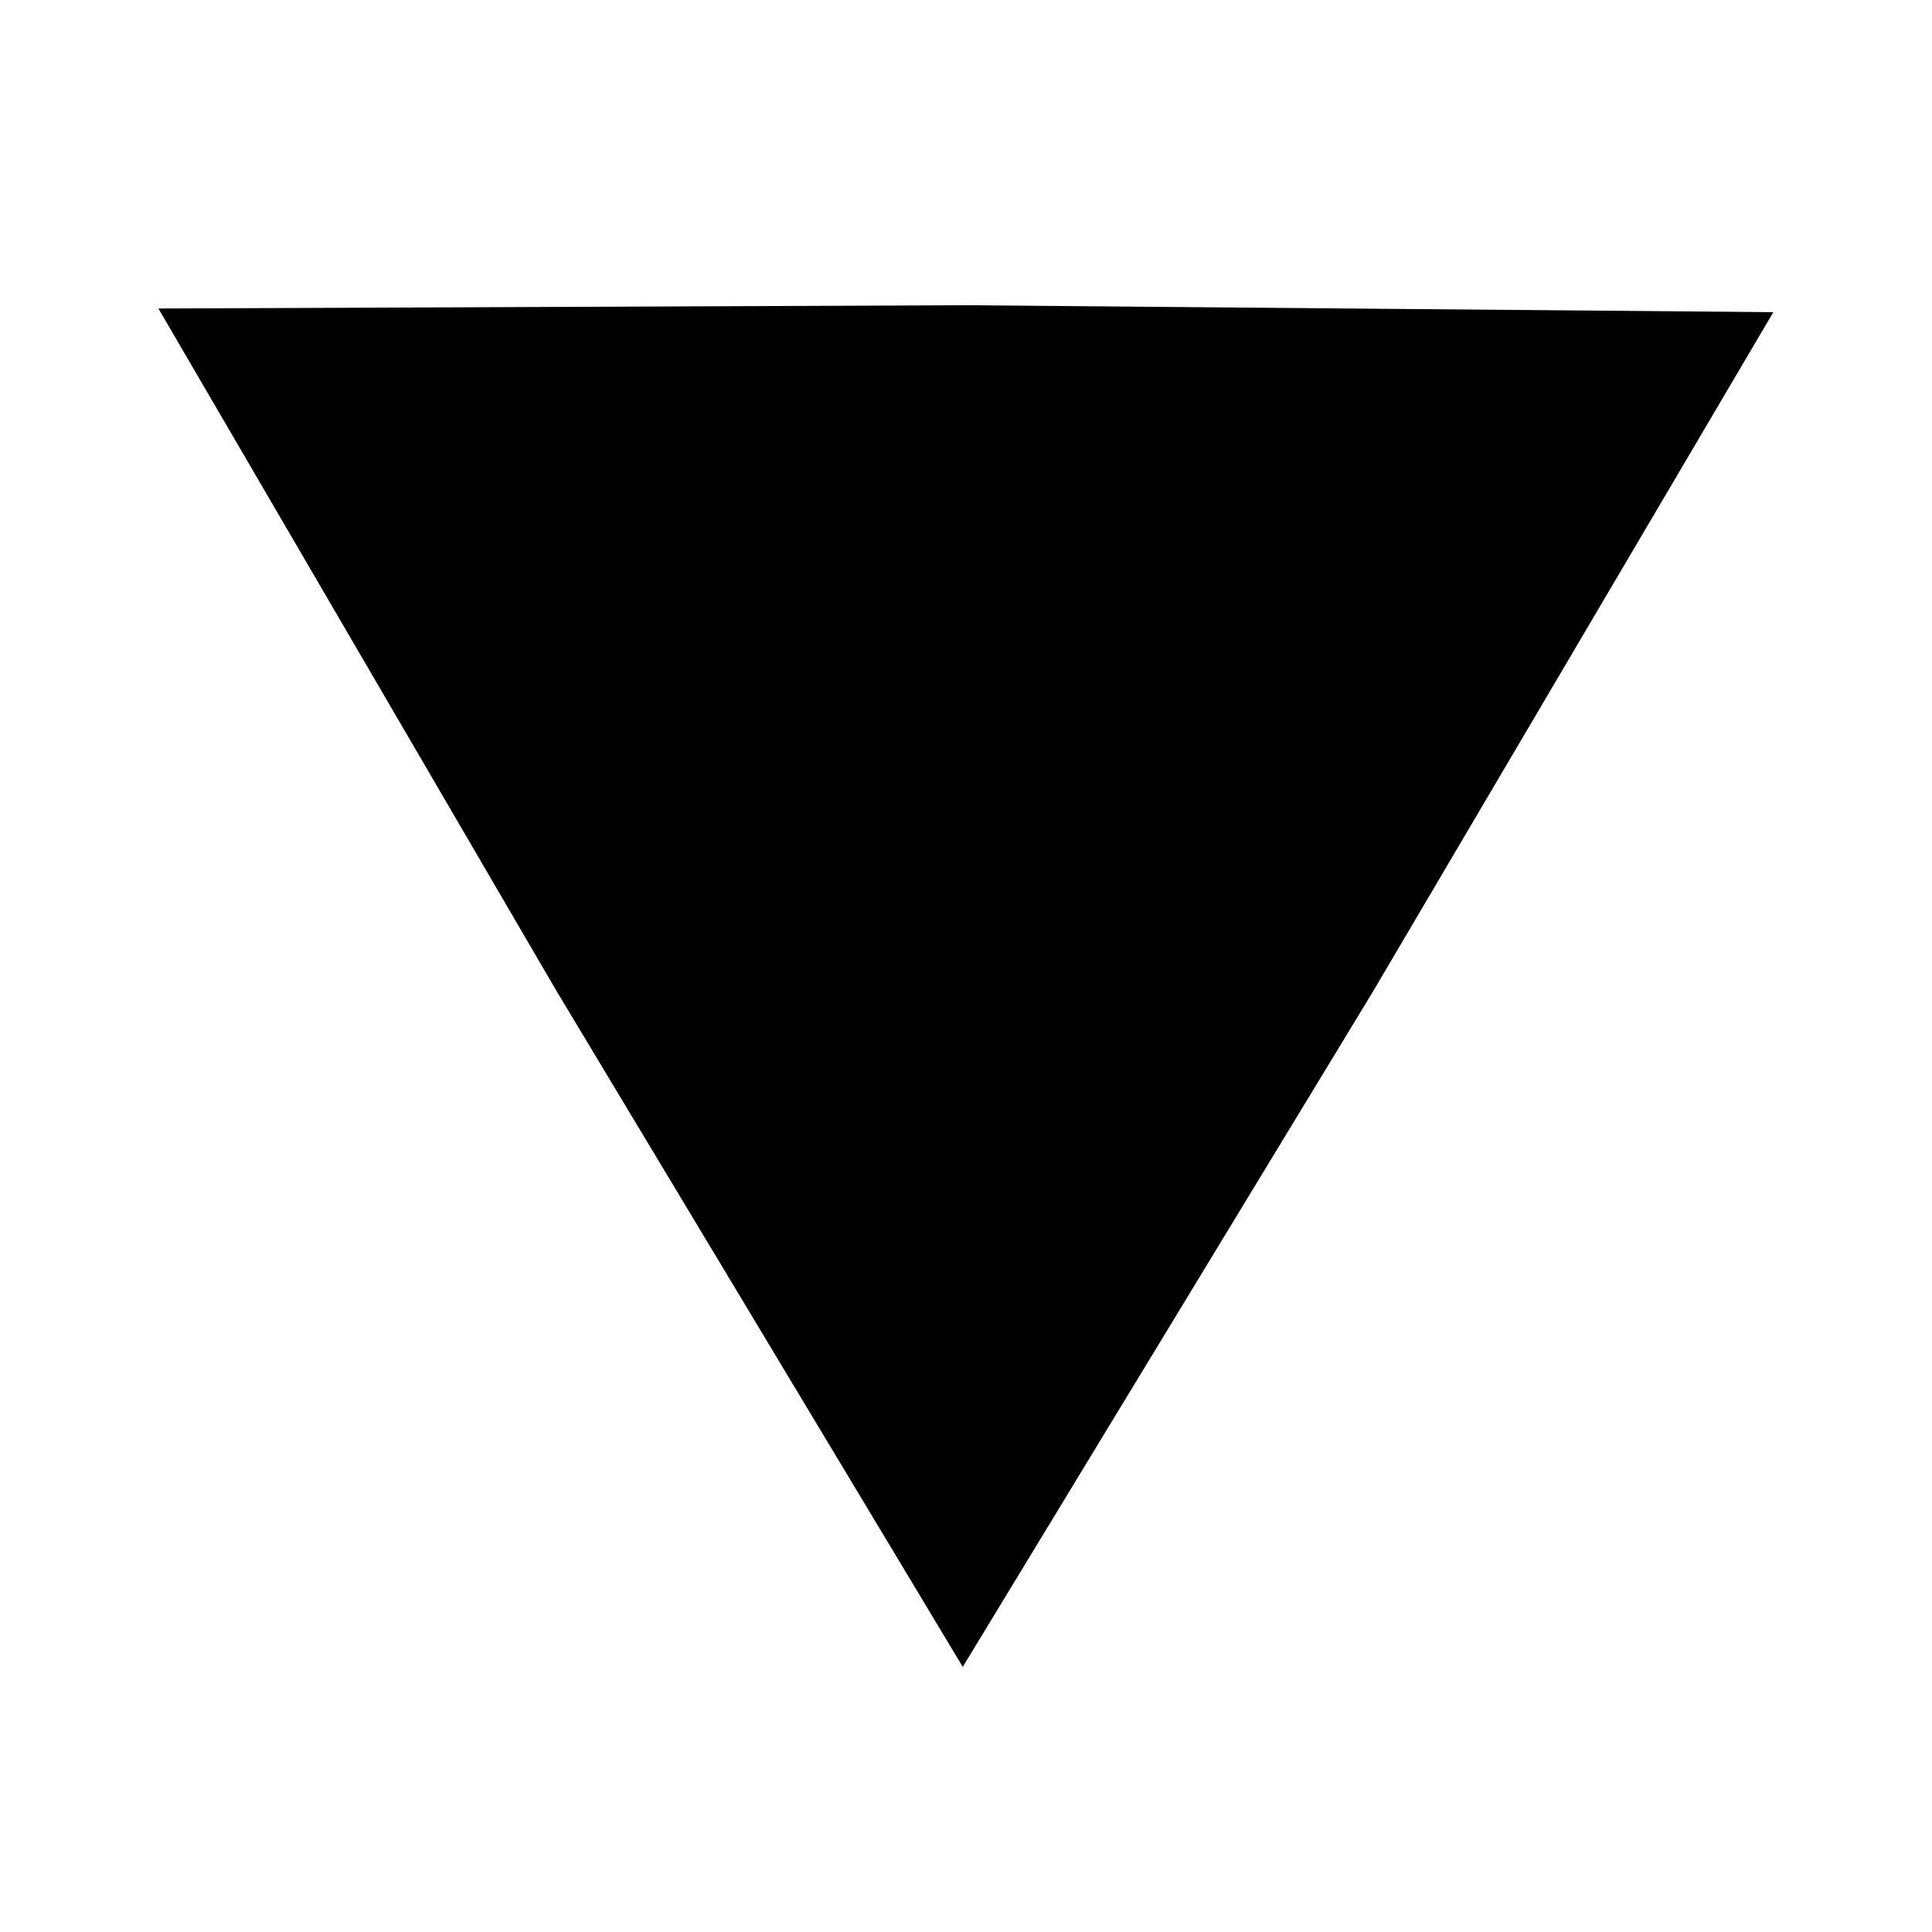 <?xml version="1.0" encoding="UTF-8" standalone="no"?>
<!-- Created with Inkscape (http://www.inkscape.org/) -->

<svg
   xmlns:dc="http://purl.org/dc/elements/1.1/"
   xmlns:cc="http://creativecommons.org/ns#"
   xmlns:rdf="http://www.w3.org/1999/02/22-rdf-syntax-ns#"
   xmlns:svg="http://www.w3.org/2000/svg"
   xmlns="http://www.w3.org/2000/svg"
   xmlns:sodipodi="http://sodipodi.sourceforge.net/DTD/sodipodi-0.dtd"
   xmlns:inkscape="http://www.inkscape.org/namespaces/inkscape"
   width="44"
   height="44"
   viewBox="0 0 11.642 11.642"
   version="1.1"
   id="svg8"
   inkscape:version="0.92.2 5c3e80d, 2017-08-06"
   sodipodi:docname="ic_arrow_down.svg">
  <defs
     id="defs2" />
  <sodipodi:namedview
     id="base"
     pagecolor="#ffffff"
     bordercolor="#666666"
     borderopacity="1.0"
     inkscape:pageopacity="0.0"
     inkscape:pageshadow="2"
     inkscape:zoom="11.2"
     inkscape:cx="20.94964"
     inkscape:cy="19.630914"
     inkscape:document-units="mm"
     inkscape:current-layer="layer1"
     showgrid="false"
     units="px"
     inkscape:pagecheckerboard="true"
     inkscape:window-width="1920"
     inkscape:window-height="1008"
     inkscape:window-x="0"
     inkscape:window-y="26"
     inkscape:window-maximized="1" />
  <g
     inkscape:label="Ebene 1"
     inkscape:groupmode="layer"
     id="layer1"
     transform="translate(0,-285.358)">
    <path
       sodipodi:type="star"
       style="fill:#000000;fill-opacity:1;stroke:none;stroke-width:0.102;stroke-miterlimit:10;stroke-dasharray:none;stroke-opacity:1"
       id="path4504"
       sodipodi:sides="3"
       sodipodi:cx="5.1735492"
       sodipodi:cy="288.8735"
       sodipodi:r1="4.9588299"
       sodipodi:r2="2.507385"
       sodipodi:arg1="1.5730331"
       sodipodi:arg2="2.6202306"
       inkscape:flatsided="false"
       inkscape:rounded="0"
       inkscape:randomized="0"
       d="m 5.162,293.832 -2.163,-3.71 -2.115,-3.738 4.295,-0.018 4.294,0.038 -2.131,3.728 z"
       inkscape:transform-center-x="-1.3847444"
       inkscape:transform-center-y="-0.14274874"
       transform="matrix(1.133,0,0,1.099,-0.047,-27.519)" />
  </g>
</svg>
